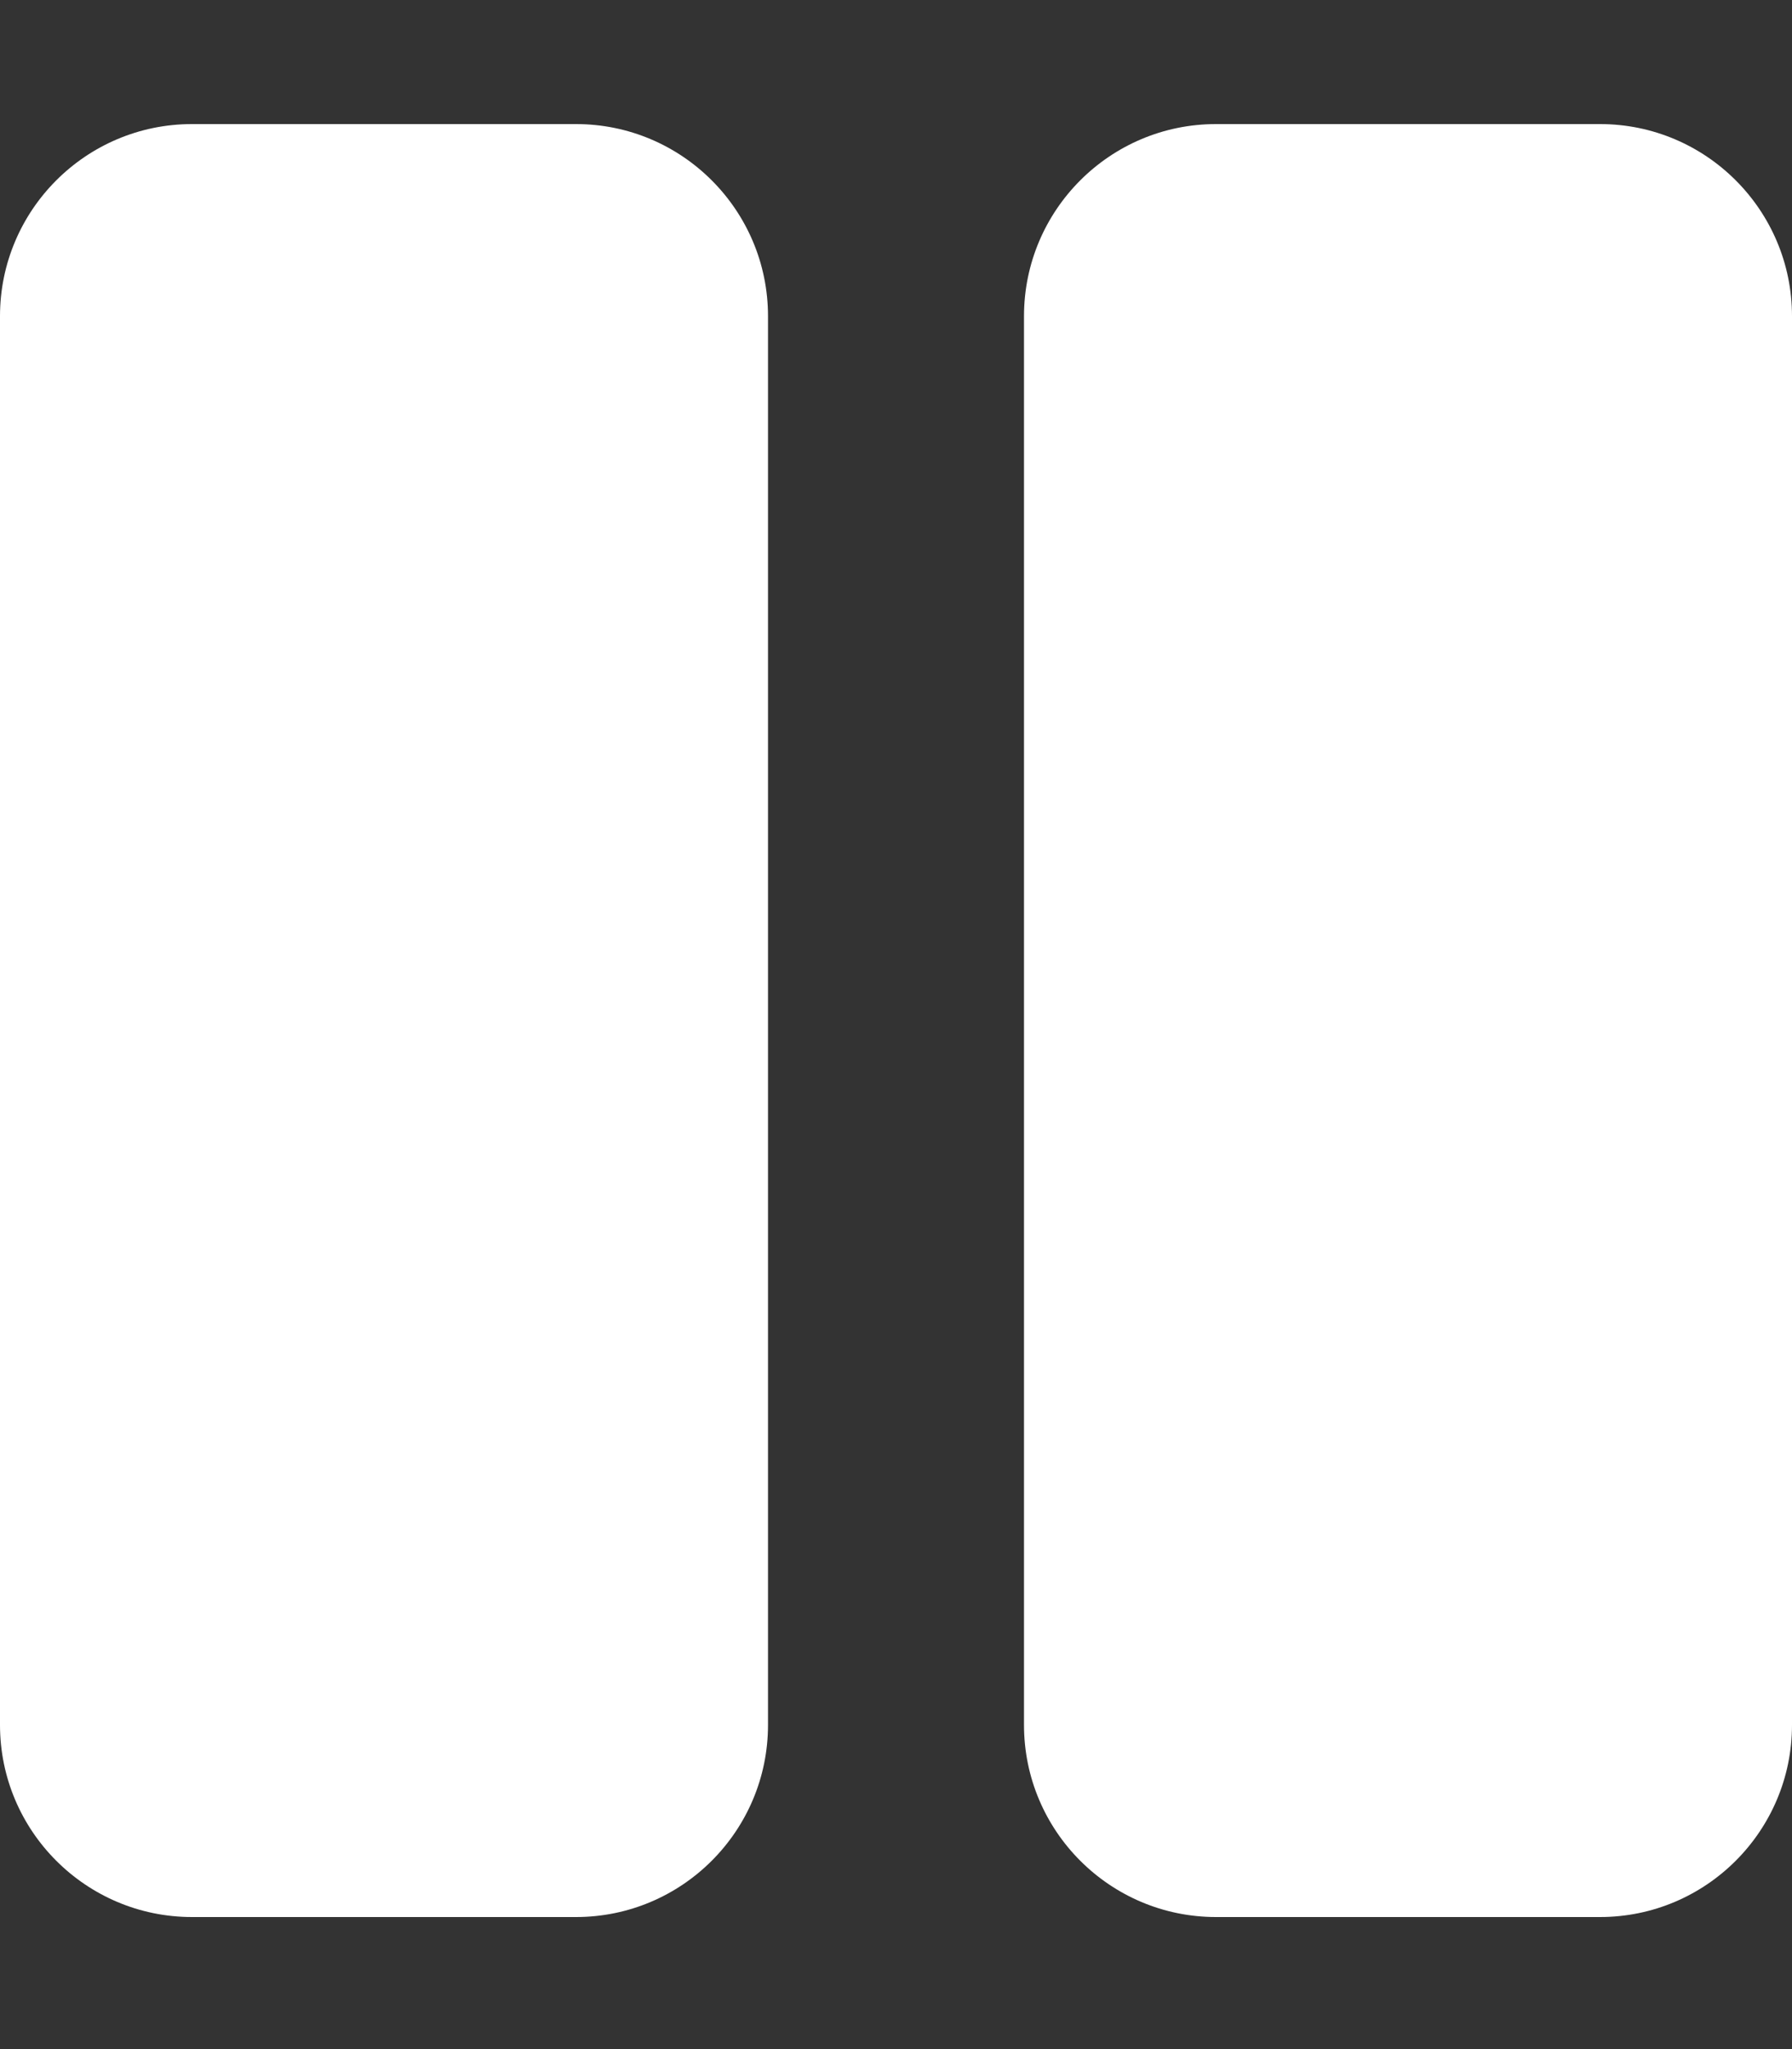 <svg width="35" height="40" viewBox="0 0 35 40" fill="none" xmlns="http://www.w3.org/2000/svg">
<rect x="0" y="0" width="35" height="40" fill="#333333" stroke="none"/>
<path d="M11.25 37.422H3.75C1.68 37.422 0 35.742 0 33.672V6.172C0 4.102 1.68 2.422 3.75 2.422H11.25C13.32 2.422 15 4.102 15 6.172V33.672C15 35.742 13.32 37.422 11.25 37.422ZM35 33.672V6.172C35 4.102 33.32 2.422 31.25 2.422H23.75C21.68 2.422 20 4.102 20 6.172V33.672C20 35.742 21.68 37.422 23.75 37.422H31.25C33.32 37.422 35 35.742 35 33.672Z" fill="white"/>
</svg>

